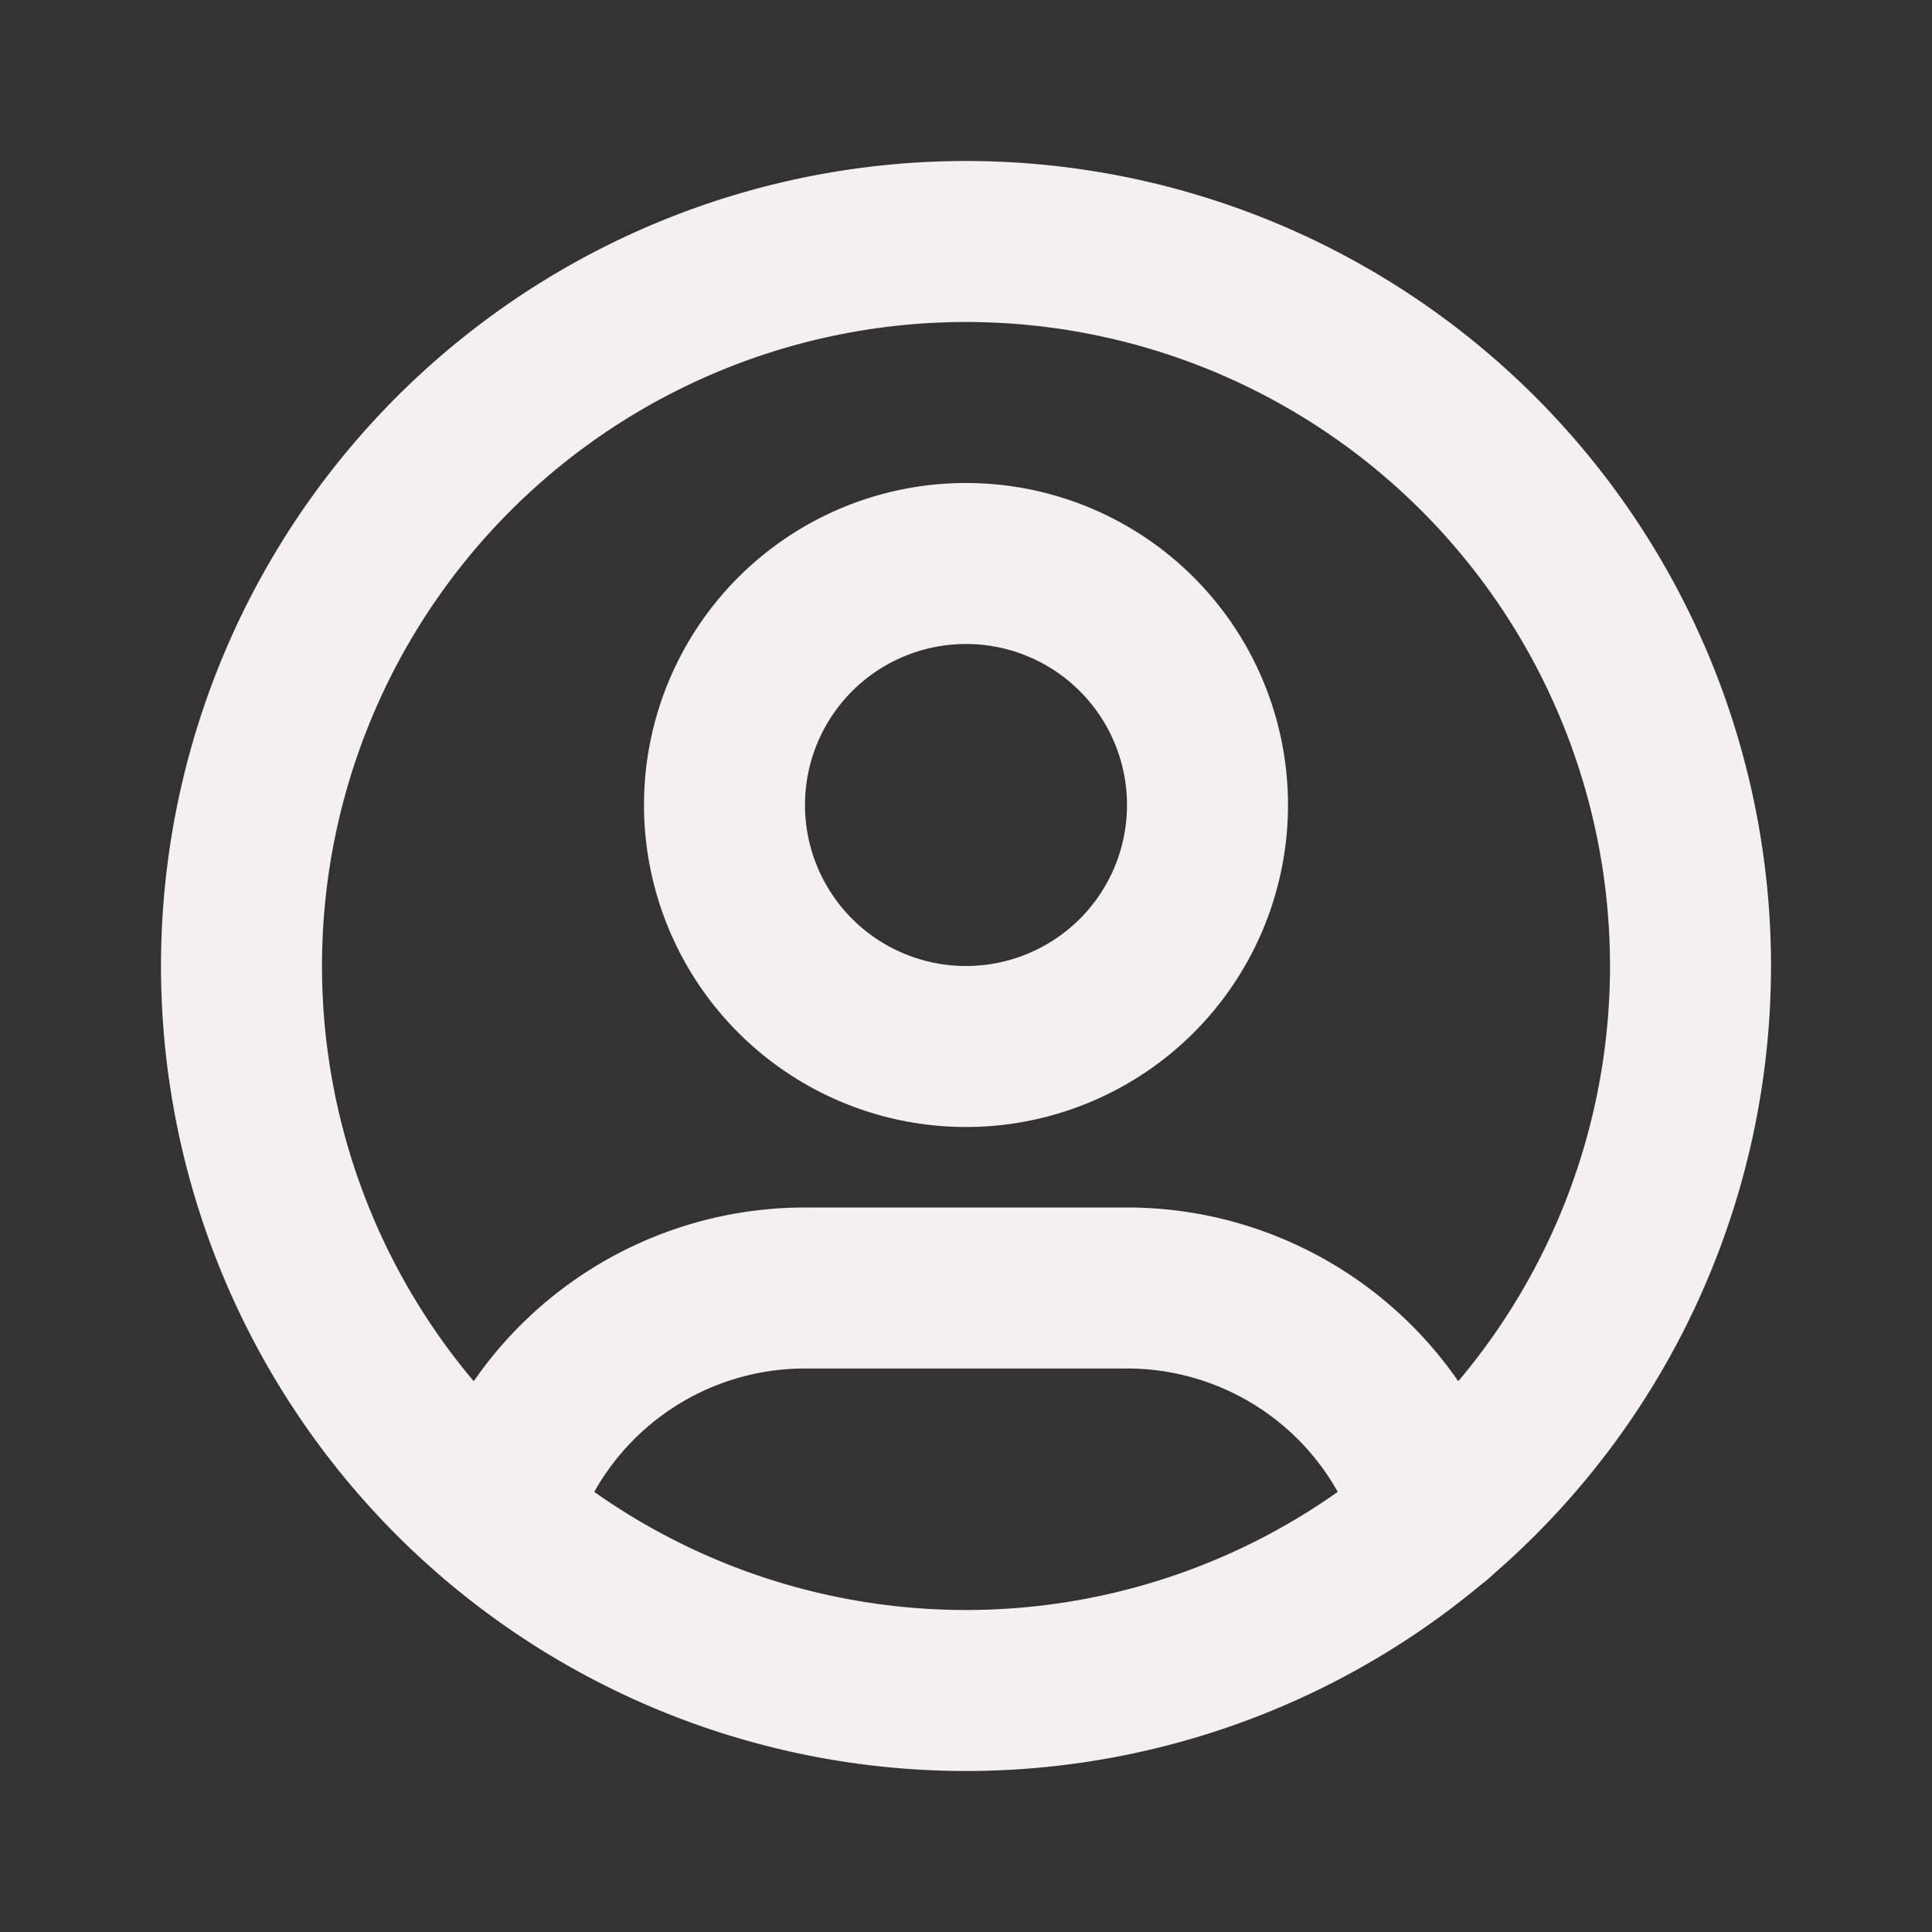          <svg
            xmlns="http://www.w3.org/2000/svg"
            width="24"
            height="24"
            viewBox="0 0 24 24"
            fill="none"
            stroke="#f4f0f0"
            stroke-width="2"
            stroke-linecap="round"
            stroke-linejoin="round"
            class="icon icon-tabler icons-tabler-outline icon-tabler-user-circle"
          >
            <rect x="0" y="0" width="24" height="24" fill="#333333" stroke="none"/>
            <path stroke="none" d="M0 0h24v24H0z" fill="none" />
            <path d="M12 12m-9 0a9 9 0 1 0 18 0a9 9 0 1 0 -18 0" />
            <path d="M12 10m-3 0a3 3 0 1 0 6 0a3 3 0 1 0 -6 0" />
            <path
              d="M6.168 18.849a4 4 0 0 1 3.832 -2.849h4a4 4 0 0 1 3.834 2.855"
            />
          </svg>